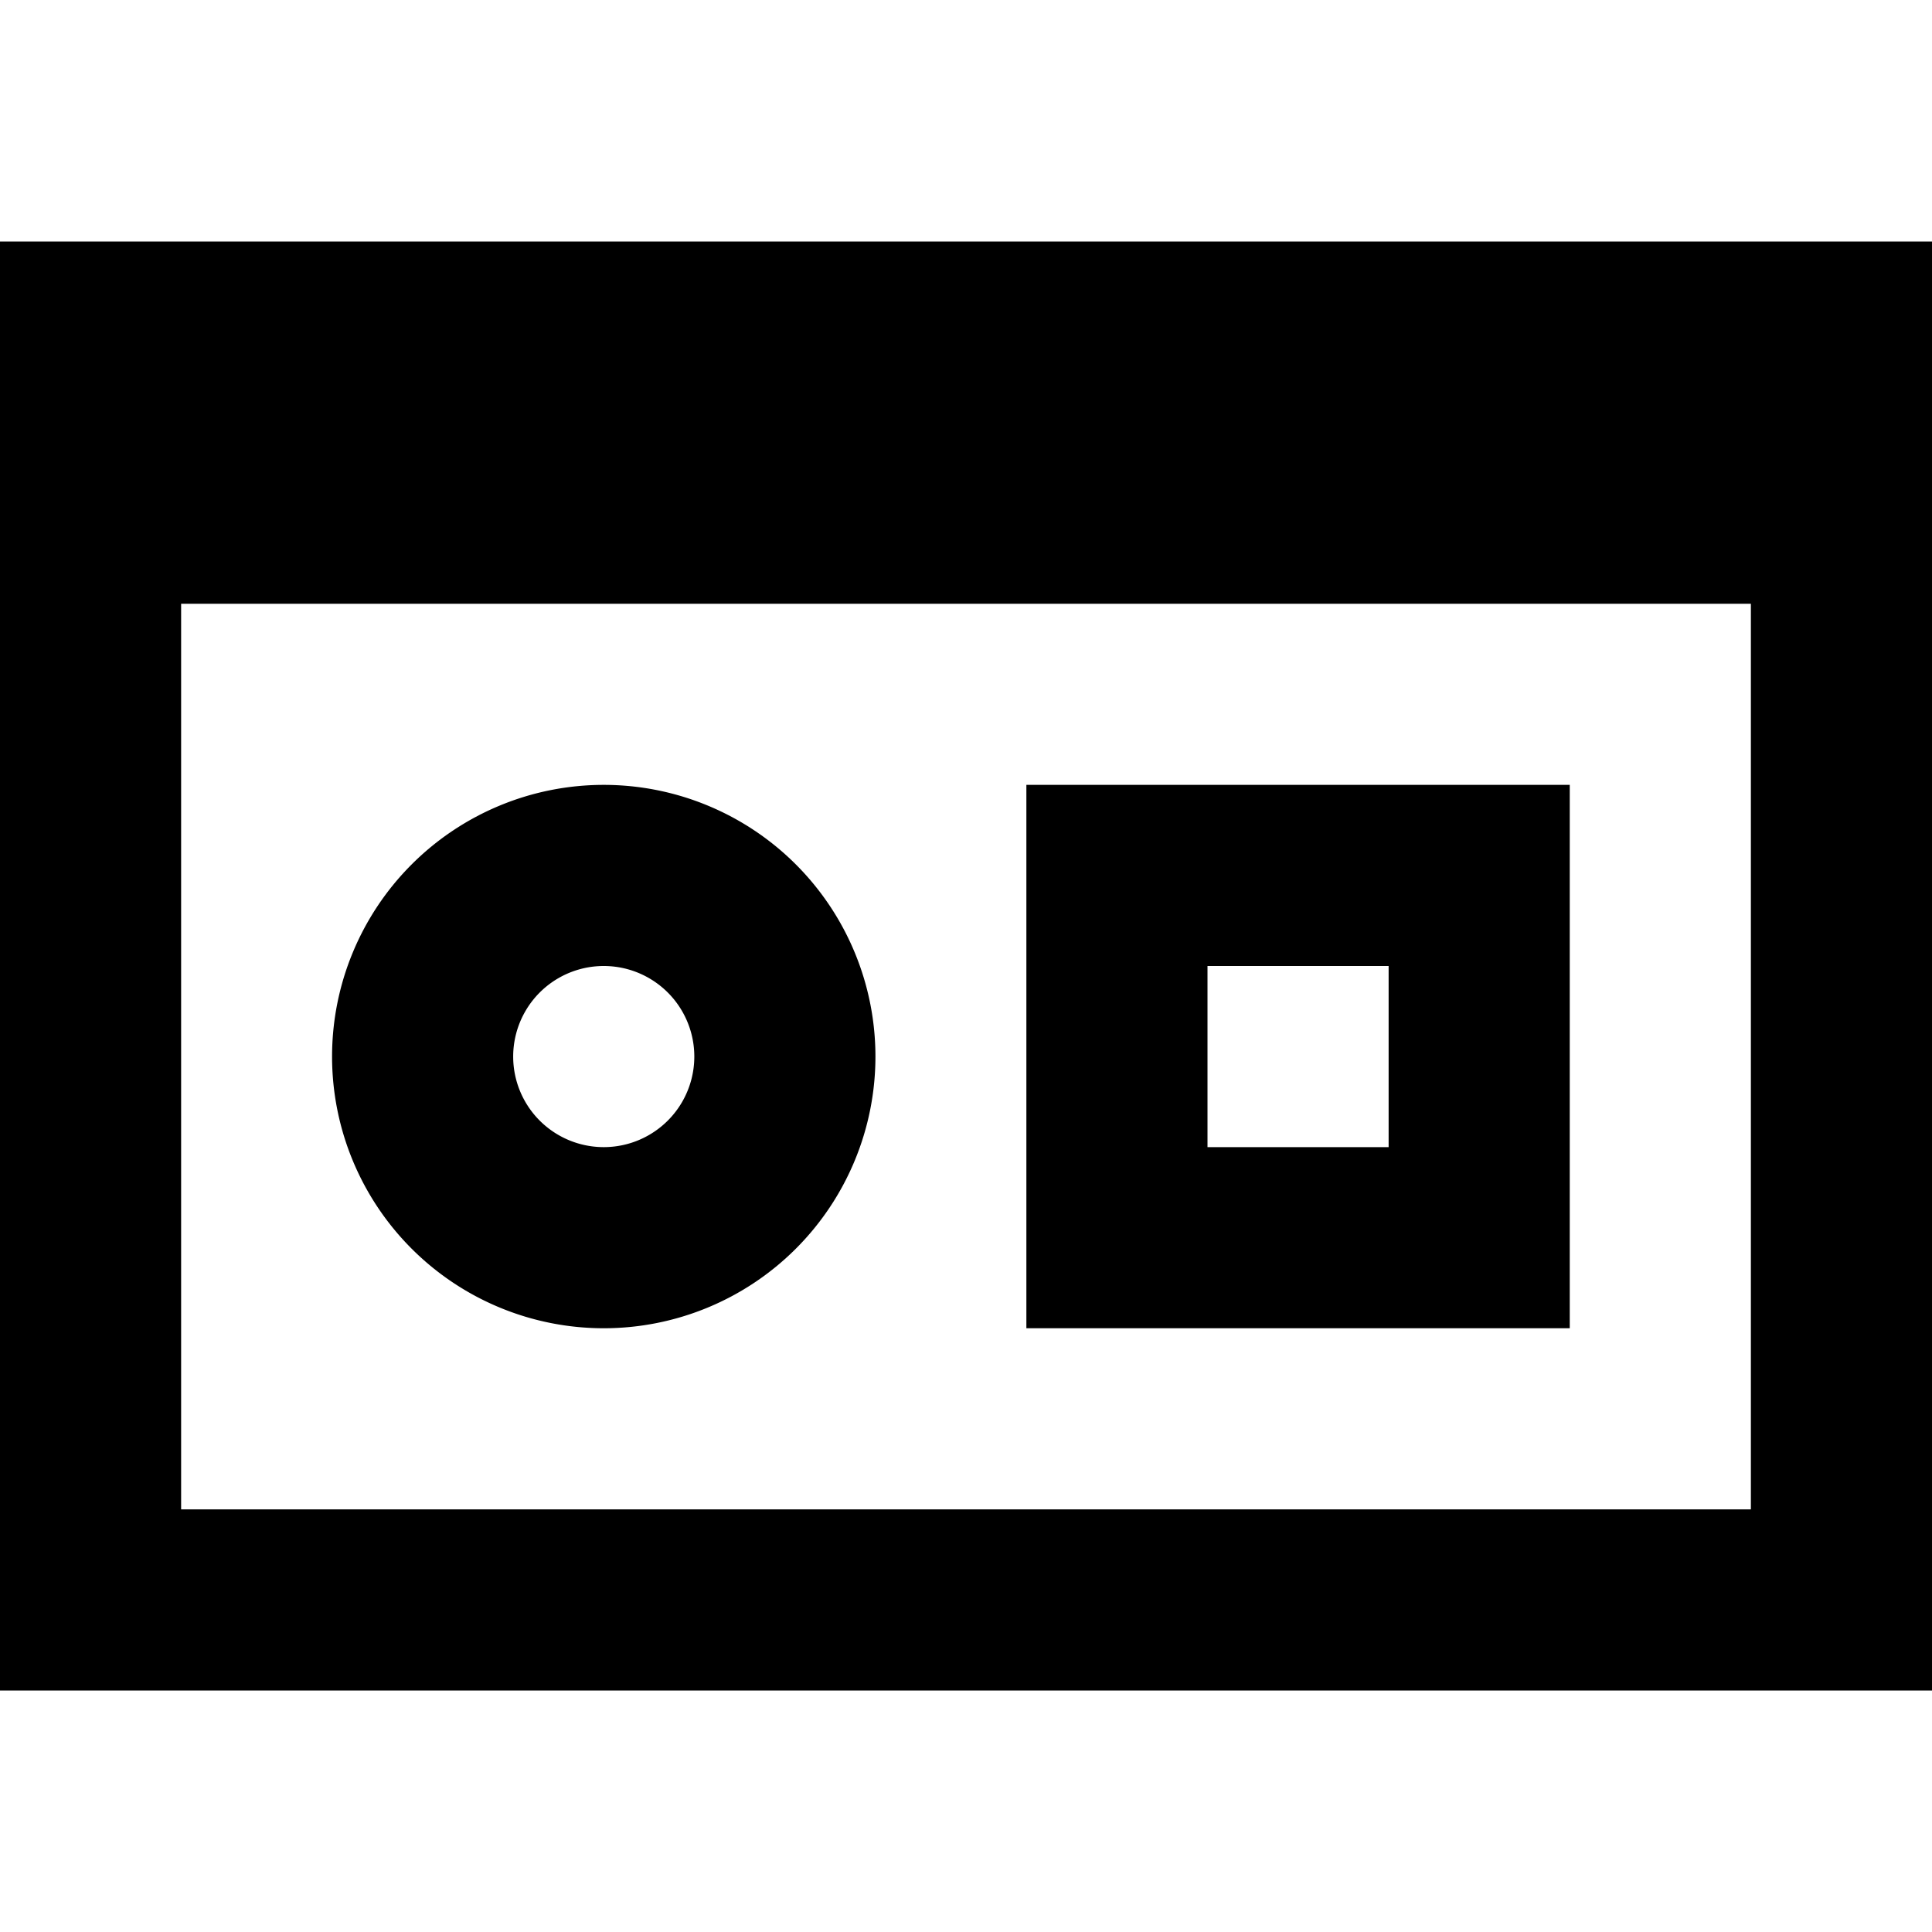 <svg fill="currentColor" xmlns="http://www.w3.org/2000/svg" viewBox="0 0 512 512"><!--! Font Awesome Pro 7.1.0 by @fontawesome - https://fontawesome.com License - https://fontawesome.com/license (Commercial License) Copyright 2025 Fonticons, Inc. --><path fill="currentColor" d="M48 160l0 240 416 0 0-240-416 0zM0 64l512 0 0 384-512 0 0-384zM320 256l0 48 48 0 0-48-48 0zm-48-48l144 0 0 144-144 0 0-144zM160 304a24 24 0 1 0 0-48 24 24 0 1 0 0 48zm0-96a72 72 0 1 1 0 144 72 72 0 1 1 0-144z"/></svg>